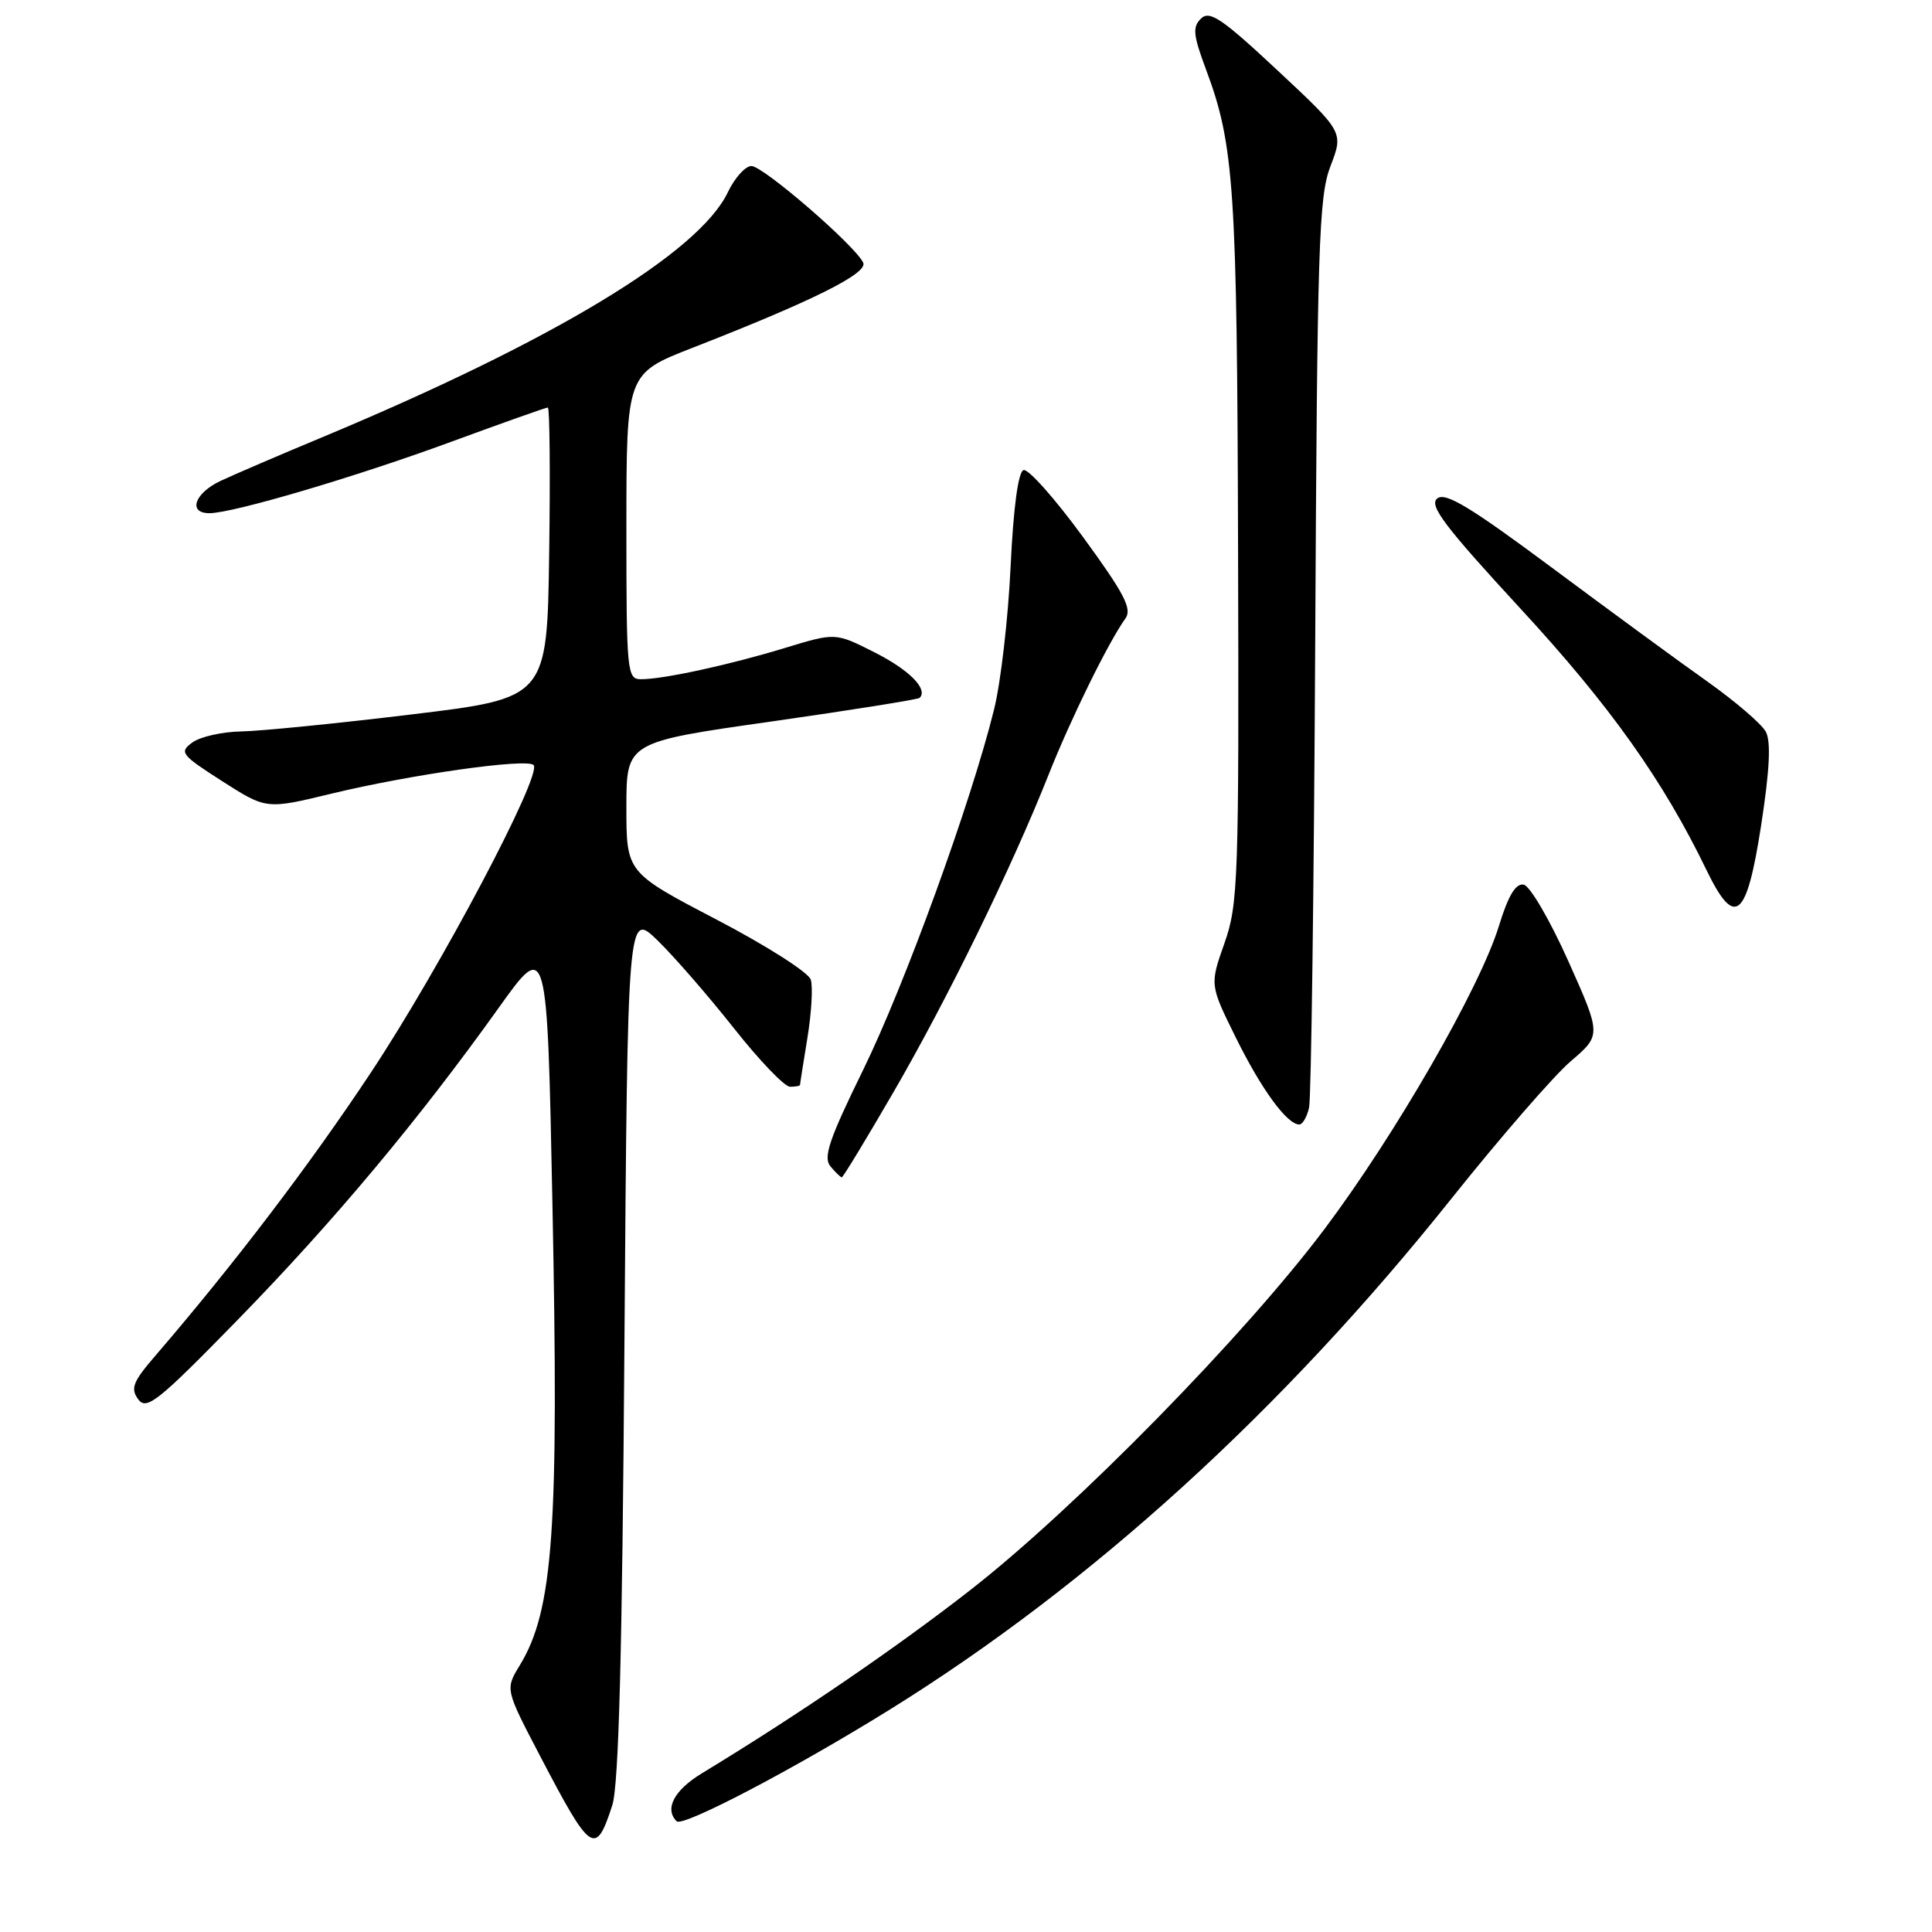 <?xml version="1.0" encoding="UTF-8" standalone="no"?>
<!DOCTYPE svg PUBLIC "-//W3C//DTD SVG 1.1//EN" "http://www.w3.org/Graphics/SVG/1.1/DTD/svg11.dtd" >
<svg xmlns="http://www.w3.org/2000/svg" xmlns:xlink="http://www.w3.org/1999/xlink" version="1.1" viewBox="0 0 256 256">
 <g >
 <path fill="currentColor"
d=" M 81.13 239.21 C 81.99 236.56 82.45 219.08 82.74 178.12 C 83.16 120.75 83.16 120.75 87.14 124.62 C 89.34 126.76 93.88 131.99 97.25 136.25 C 100.61 140.51 103.96 144.00 104.68 144.00 C 105.41 144.00 106.00 143.89 106.01 143.75 C 106.01 143.61 106.45 140.80 106.99 137.50 C 107.53 134.20 107.73 130.73 107.43 129.80 C 107.14 128.86 101.52 125.28 94.95 121.85 C 83.00 115.61 83.00 115.61 83.00 106.97 C 83.00 98.33 83.00 98.33 102.24 95.60 C 112.82 94.09 121.65 92.68 121.86 92.47 C 123.01 91.32 120.49 88.77 115.90 86.45 C 110.70 83.82 110.70 83.82 104.10 85.83 C 96.75 88.08 87.93 90.00 84.95 90.00 C 83.08 90.00 83.00 89.16 83.00 69.75 C 83.01 49.50 83.01 49.50 91.75 46.09 C 107.72 39.86 115.03 36.21 114.38 34.81 C 113.35 32.57 101.13 22.00 99.57 22.00 C 98.76 22.00 97.36 23.56 96.45 25.46 C 92.63 33.51 73.26 45.20 42.50 58.02 C 37.00 60.31 31.04 62.87 29.25 63.71 C 25.78 65.33 24.85 68.00 27.75 68.00 C 30.86 68.00 47.18 63.18 59.81 58.53 C 66.59 56.04 72.33 54.00 72.59 54.00 C 72.84 54.00 72.92 62.66 72.77 73.25 C 72.50 92.50 72.50 92.50 54.50 94.67 C 44.60 95.87 34.45 96.88 31.94 96.92 C 29.43 96.97 26.53 97.62 25.49 98.38 C 23.72 99.68 23.98 100.01 29.44 103.51 C 35.29 107.25 35.29 107.25 43.89 105.17 C 54.39 102.63 69.78 100.45 70.70 101.37 C 71.92 102.58 58.35 128.24 49.13 142.14 C 41.06 154.32 30.99 167.55 20.61 179.61 C 17.61 183.09 17.26 183.97 18.31 185.41 C 19.42 186.92 20.91 185.73 31.57 174.81 C 44.23 161.83 55.46 148.41 66.09 133.53 C 72.50 124.56 72.50 124.56 73.20 159.53 C 74.07 202.73 73.32 213.36 68.87 220.67 C 66.94 223.83 66.94 223.83 71.56 232.67 C 78.32 245.61 78.92 246.02 81.13 239.21 Z  M 117.87 226.55 C 144.60 209.95 169.93 186.90 192.34 158.80 C 198.79 150.72 205.89 142.54 208.12 140.63 C 212.19 137.15 212.19 137.15 207.80 127.33 C 205.38 121.93 202.73 117.38 201.90 117.22 C 200.84 117.02 199.85 118.66 198.61 122.71 C 196.08 130.92 184.92 150.31 175.53 162.82 C 164.91 176.97 142.51 199.81 128.66 210.62 C 118.83 218.30 105.74 227.24 93.04 234.95 C 89.33 237.20 88.01 239.68 89.66 241.33 C 90.47 242.13 105.21 234.41 117.87 226.55 Z  M 118.37 144.75 C 125.49 132.49 134.06 114.97 138.92 102.71 C 141.91 95.17 146.85 85.13 149.13 81.94 C 150.04 80.68 148.95 78.61 143.50 71.15 C 139.79 66.07 136.24 62.08 135.62 62.29 C 134.92 62.52 134.28 67.25 133.91 75.08 C 133.59 81.91 132.61 90.42 131.72 94.00 C 128.68 106.31 119.88 130.52 114.36 141.79 C 109.88 150.93 109.05 153.36 110.03 154.54 C 110.70 155.34 111.38 156.00 111.54 156.00 C 111.71 156.00 114.78 150.94 118.37 144.75 Z  M 173.46 146.75 C 173.74 145.51 174.10 117.95 174.27 85.50 C 174.54 32.44 174.74 26.05 176.30 22.00 C 178.03 17.50 178.03 17.50 169.26 9.31 C 161.92 2.45 160.28 1.34 159.14 2.46 C 157.99 3.58 158.10 4.64 159.80 9.20 C 163.54 19.19 163.92 24.89 164.05 72.73 C 164.18 116.66 164.07 119.83 162.24 125.00 C 160.30 130.50 160.30 130.50 163.76 137.50 C 167.14 144.34 170.54 149.00 172.16 149.00 C 172.60 149.00 173.19 147.99 173.46 146.75 Z  M 233.35 109.42 C 234.49 102.04 234.68 98.27 233.98 96.96 C 233.43 95.93 229.94 92.94 226.24 90.31 C 222.53 87.69 213.27 80.90 205.65 75.23 C 194.73 67.11 191.50 65.17 190.43 66.06 C 189.32 66.98 191.47 69.80 201.53 80.71 C 213.33 93.50 220.37 103.40 226.10 115.25 C 229.88 123.06 231.43 121.81 233.35 109.42 Z "/>
</g>
</svg>